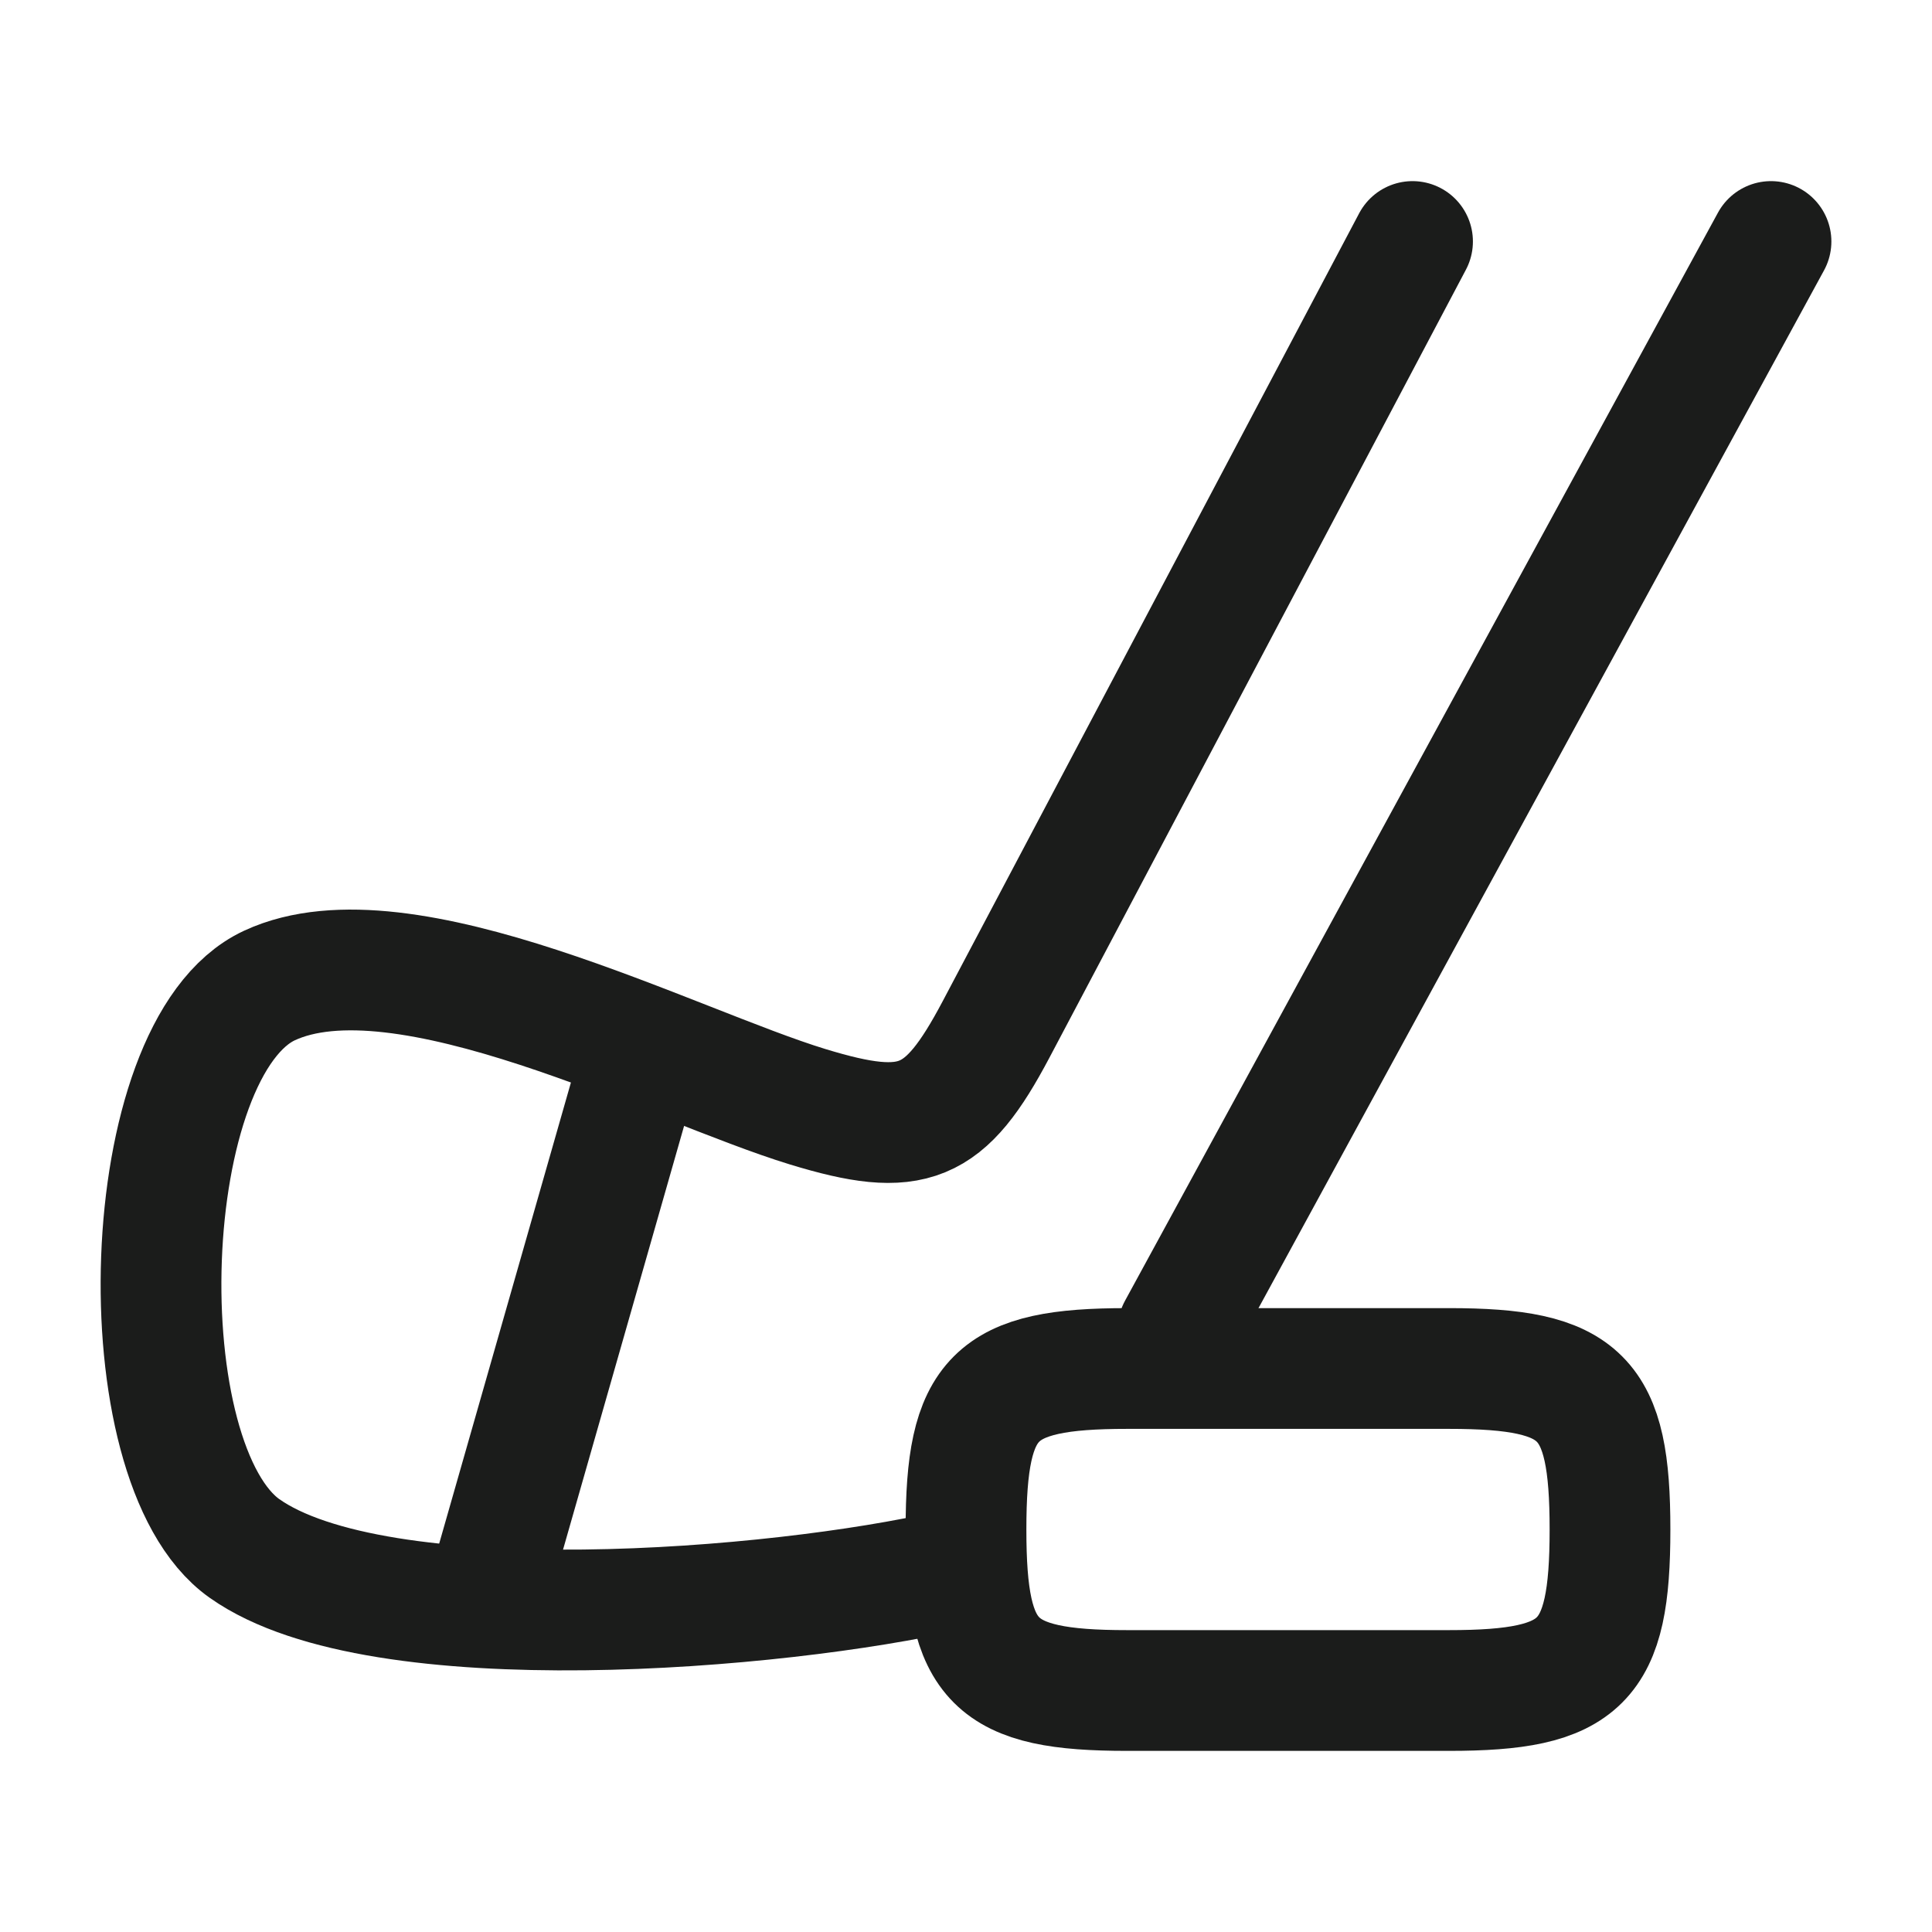 <svg width="24" height="24" viewBox="0 0 24 24" fill="none" xmlns="http://www.w3.org/2000/svg">
<g id="ice-hockey">
<path id="Vector" d="M14.634 16.517L22 3M17.547 3L12.374 12.787C11.739 13.987 11.346 14.149 10.035 13.749C8.361 13.238 5.014 11.469 3.348 12.242C1.681 13.016 1.54 18.178 3.038 19.236C4.716 20.421 9.687 19.994 11.796 19.51" stroke="#1B1C1B" stroke-width="1.5" stroke-linecap="round" stroke-linejoin="round"/>
<path id="Vector_2" d="M8 13L6 20" stroke="#1B1C1B" stroke-width="1.5" stroke-linejoin="round"/>
<path id="Vector_3" d="M12 19C12 17.345 12.345 17 14 17H18C19.655 17 20 17.345 20 19C20 20.655 19.655 21 18 21H14C12.345 21 12 20.655 12 19Z" stroke="#1B1C1B" stroke-width="1.5" stroke-linecap="round" stroke-linejoin="round"/>
</g>
</svg>
